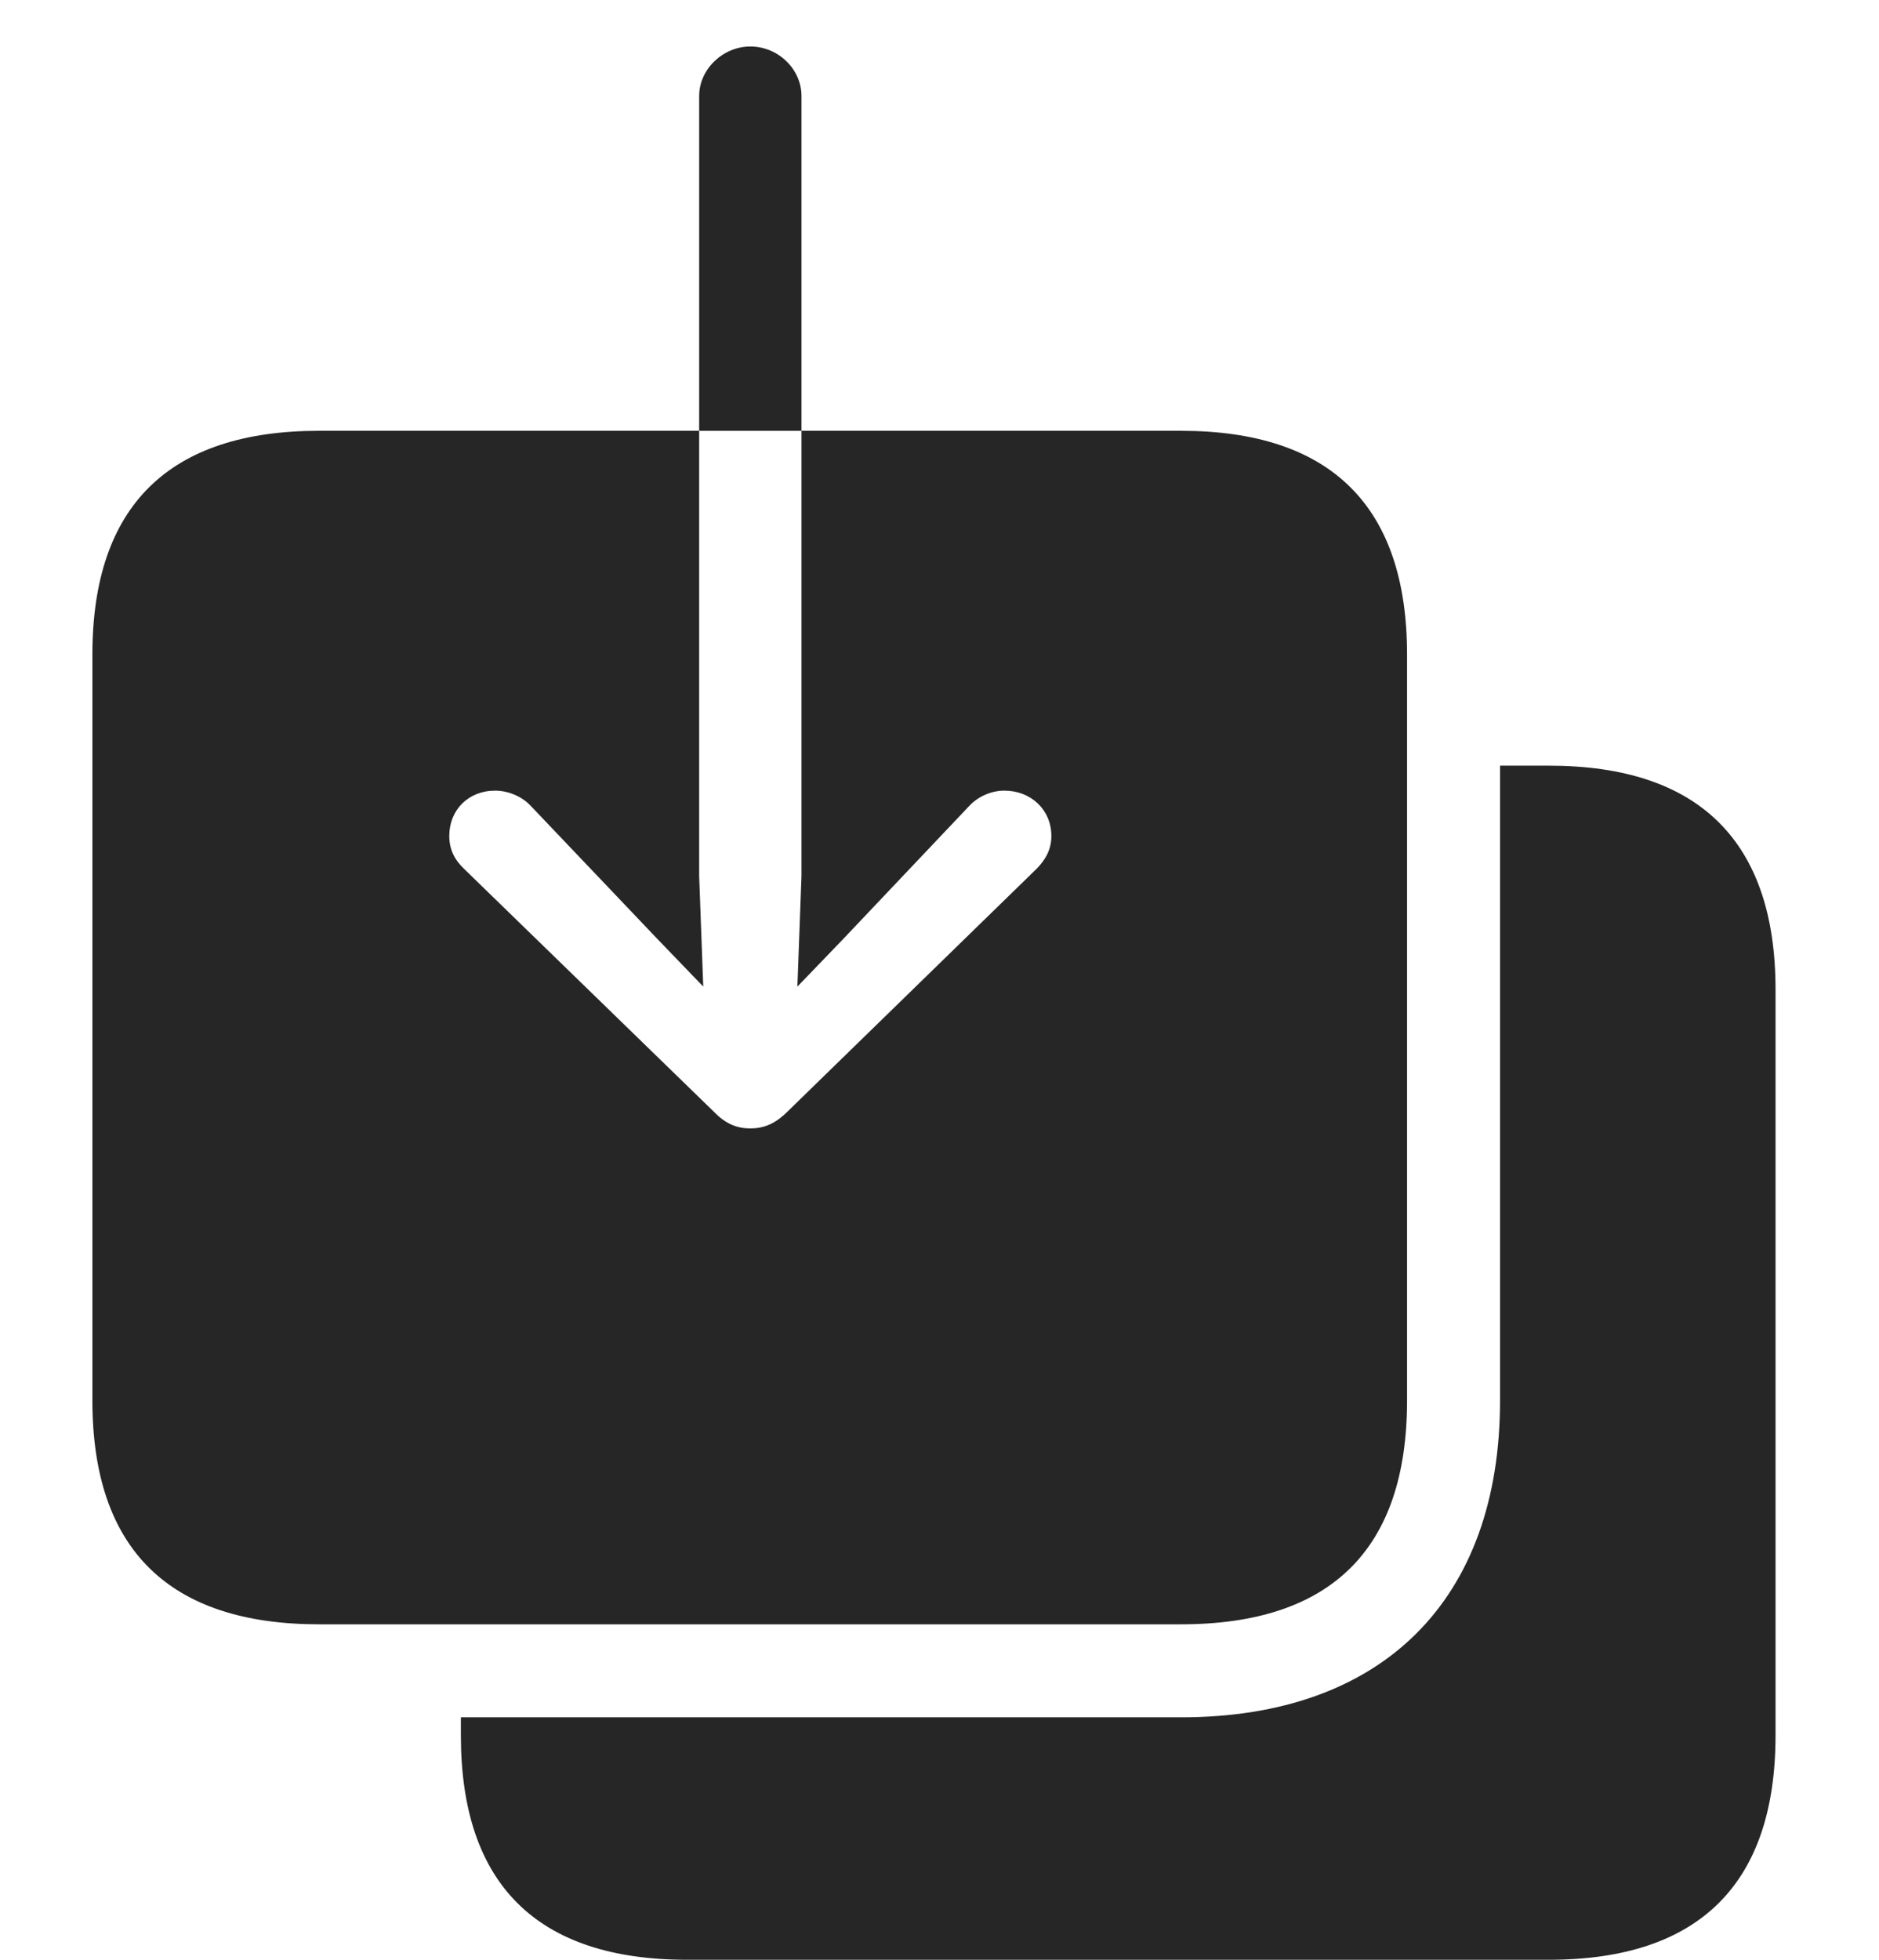 <?xml version="1.0" encoding="UTF-8"?>
<!--Generator: Apple Native CoreSVG 326-->
<!DOCTYPE svg
PUBLIC "-//W3C//DTD SVG 1.1//EN"
       "http://www.w3.org/Graphics/SVG/1.1/DTD/svg11.dtd">
<svg version="1.1" xmlns="http://www.w3.org/2000/svg" xmlns:xlink="http://www.w3.org/1999/xlink" viewBox="0 0 63.145 65.84">
 <g>
  <rect height="65.84" opacity="0" width="63.145" x="0" y="0"/>
  <path d="M59.668 33.242L59.668 58.301C59.668 63.281 57.109 65.84 52.051 65.84L23.086 65.84C18.047 65.84 15.488 63.301 15.488 58.301L15.488 57.695L39.688 57.695C46.465 57.695 50.41 53.75 50.41 47.051L50.41 25.723L52.051 25.723C57.109 25.723 59.668 28.281 59.668 33.242Z" fill="black" fill-opacity="0.85"/>
  <path d="M10.723 54.57L39.688 54.57C44.746 54.57 47.285 52.031 47.285 47.051L47.285 21.992C47.285 17.031 44.746 14.473 39.688 14.473L10.723 14.473C5.684 14.473 3.105 16.992 3.105 21.992L3.105 47.051C3.105 52.051 5.684 54.57 10.723 54.57ZM25.215 1.562C26.152 1.562 26.934 2.324 26.934 3.223L26.934 29.434L26.797 33.145L28.34 31.543L32.578 27.07C32.891 26.738 33.34 26.562 33.75 26.562C34.648 26.562 35.332 27.207 35.332 28.086C35.332 28.535 35.137 28.887 34.824 29.199L26.465 37.344C26.035 37.773 25.645 37.91 25.215 37.91C24.785 37.91 24.395 37.773 23.984 37.344L15.605 29.199C15.273 28.887 15.098 28.535 15.098 28.086C15.098 27.207 15.742 26.562 16.641 26.562C17.051 26.562 17.52 26.738 17.832 27.07L22.09 31.543L23.633 33.145L23.496 29.434L23.496 3.223C23.496 2.324 24.297 1.562 25.215 1.562Z" fill="black" fill-opacity="0.85"/>
 </g>
</svg>

